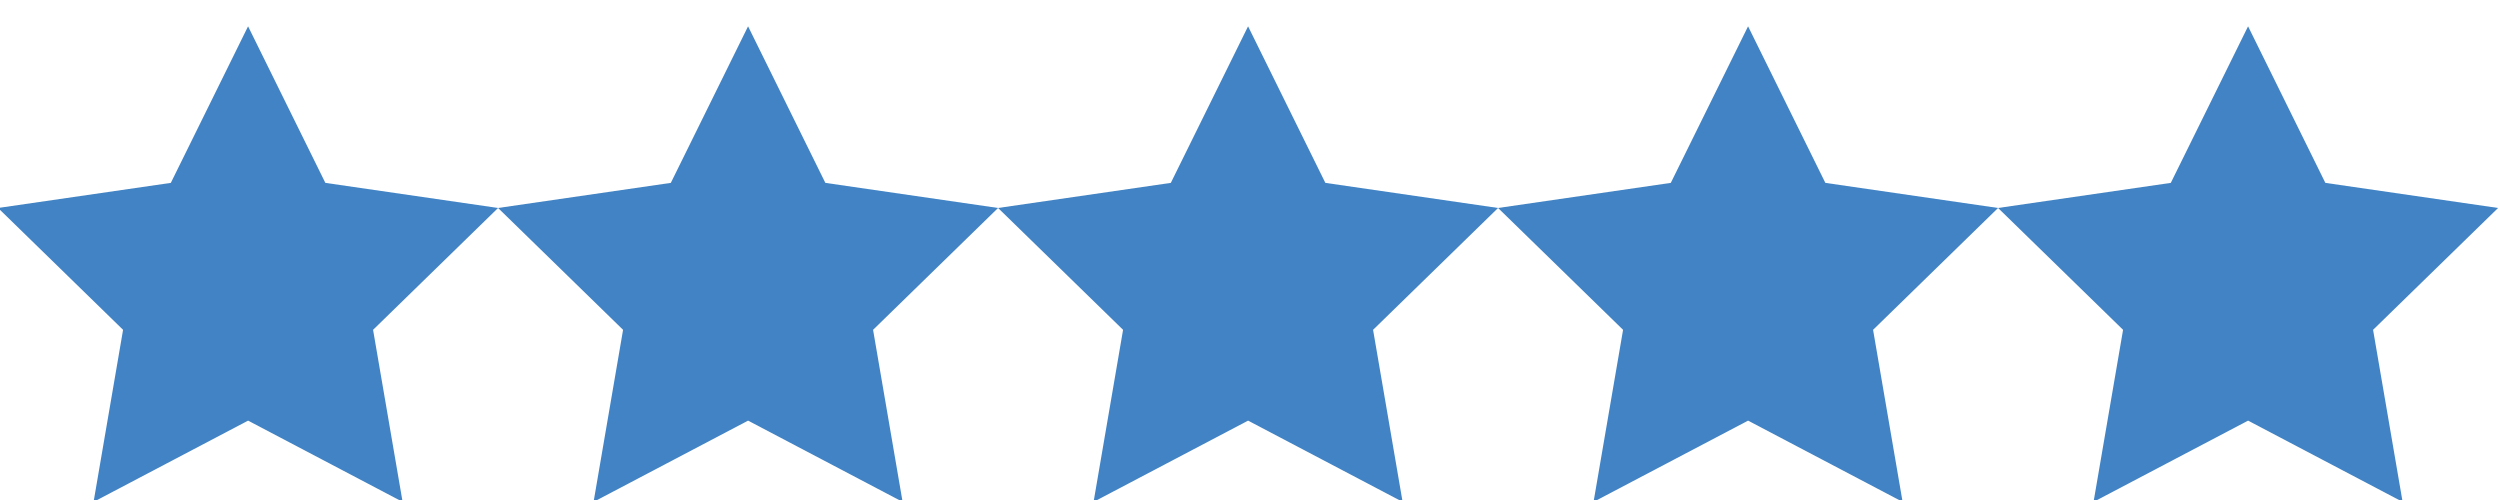 <?xml version="1.0" encoding="utf-8"?>
<!-- Generator: Adobe Illustrator 15.1.0, SVG Export Plug-In . SVG Version: 6.00 Build 0)  -->
<!DOCTYPE svg PUBLIC "-//W3C//DTD SVG 1.1//EN" "http://www.w3.org/Graphics/SVG/1.1/DTD/svg11.dtd">
<svg version="1.1" id="Layer_1" xmlns="http://www.w3.org/2000/svg" xmlns:xlink="http://www.w3.org/1999/xlink" x="0px" y="0px"
	 width="100px" height="20px" viewBox="0 0 100 20" enable-background="new 0 0 100 20" xml:space="preserve">
<g>
	<polygon fill="#4183C4" points="9.923,1.053 13.014,7.315 19.923,8.319 14.923,13.193 16.104,20.075 9.923,16.825 3.743,20.075 
		4.923,13.193 -0.077,8.319 6.833,7.315 	"/>
</g>
<g>
	<polygon fill="#4183C4" points="29.923,1.053 33.014,7.315 39.923,8.319 34.923,13.193 36.104,20.075 29.923,16.825 23.743,20.075 
		24.923,13.193 19.923,8.319 26.833,7.315 	"/>
</g>
<g>
	<polygon fill="#4183C4" points="49.923,1.053 53.014,7.315 59.923,8.319 54.923,13.193 56.104,20.075 49.923,16.825 43.743,20.075 
		44.923,13.193 39.923,8.319 46.833,7.315 	"/>
</g>
<g>
	<polygon fill="#4183C4" points="69.923,1.053 73.014,7.315 79.923,8.319 74.923,13.193 76.104,20.075 69.923,16.825 63.742,20.075 
		64.923,13.193 59.923,8.319 66.832,7.315 	"/>
</g>
<g>
	<polygon fill="#4183C4" points="89.923,1.053 93.014,7.315 99.923,8.319 94.923,13.193 96.104,20.075 89.923,16.825 83.742,20.075 
		84.923,13.193 79.923,8.319 86.832,7.315 	"/>
</g>
</svg>

